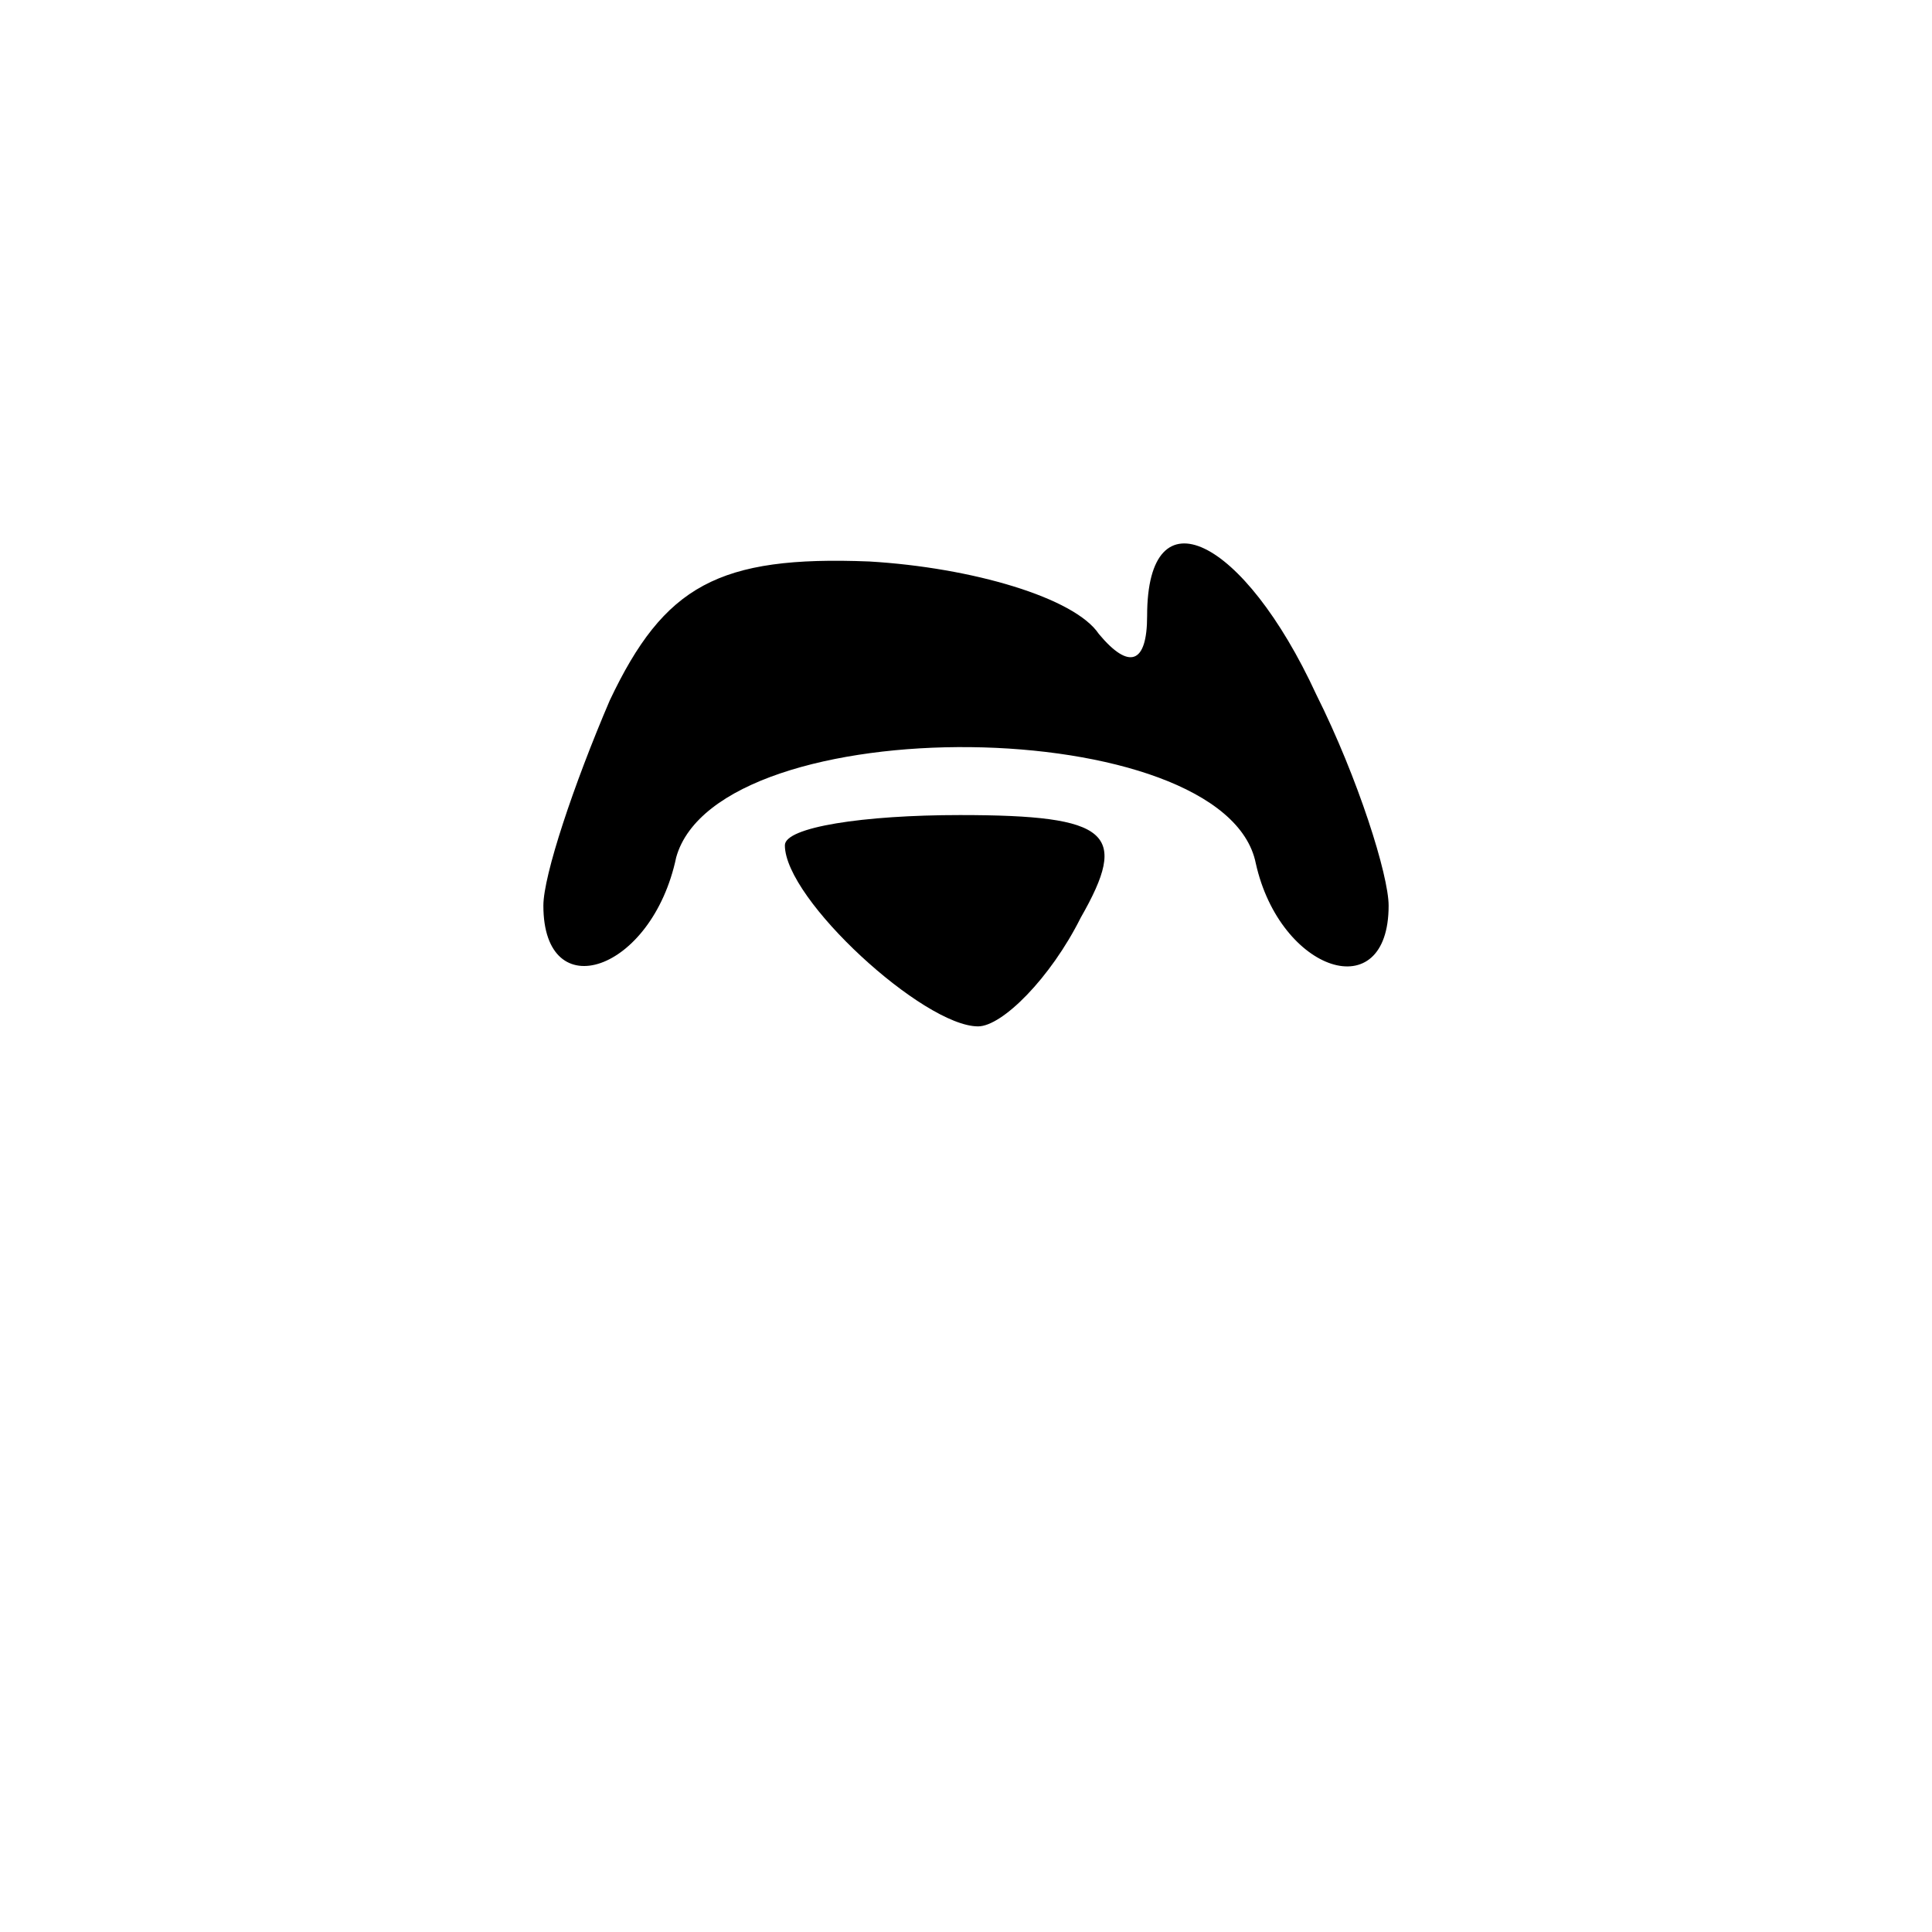<?xml version="1.0" standalone="no"?>
<!DOCTYPE svg PUBLIC "-//W3C//DTD SVG 20010904//EN"
 "http://www.w3.org/TR/2001/REC-SVG-20010904/DTD/svg10.dtd">
<svg version="1.0" xmlns="http://www.w3.org/2000/svg"
 width="32pt" height="32pt" viewBox="0 0 32 32"
 preserveAspectRatio="xMidYMid meet">
<g transform="translate(0,32) scale(0.1,-0.1)"
fill="#000000" stroke="none">
<path fill="#000000" stroke="none" d="M101 204 c-6 -14 -11 -29 -11 -34 0
-17 18 -11 22 8 7 25 91 24 96 -1 4 -18 22 -24 22 -7 0 5 -5 21 -12 35 -12 26
-28 34 -28 13 0 -8 -3 -9 -8 -3 -4 6 -21 11 -38 12 -25 1 -34 -4 -43 -23z"/>
<path fill="#000000" stroke="none" d="M130 180 c0 -9 23 -30 32 -30 4 0 12 8
17 18 8 14 5 17 -20 17 -16 0 -29 -2 -29 -5z"/>
</g>
</svg>
